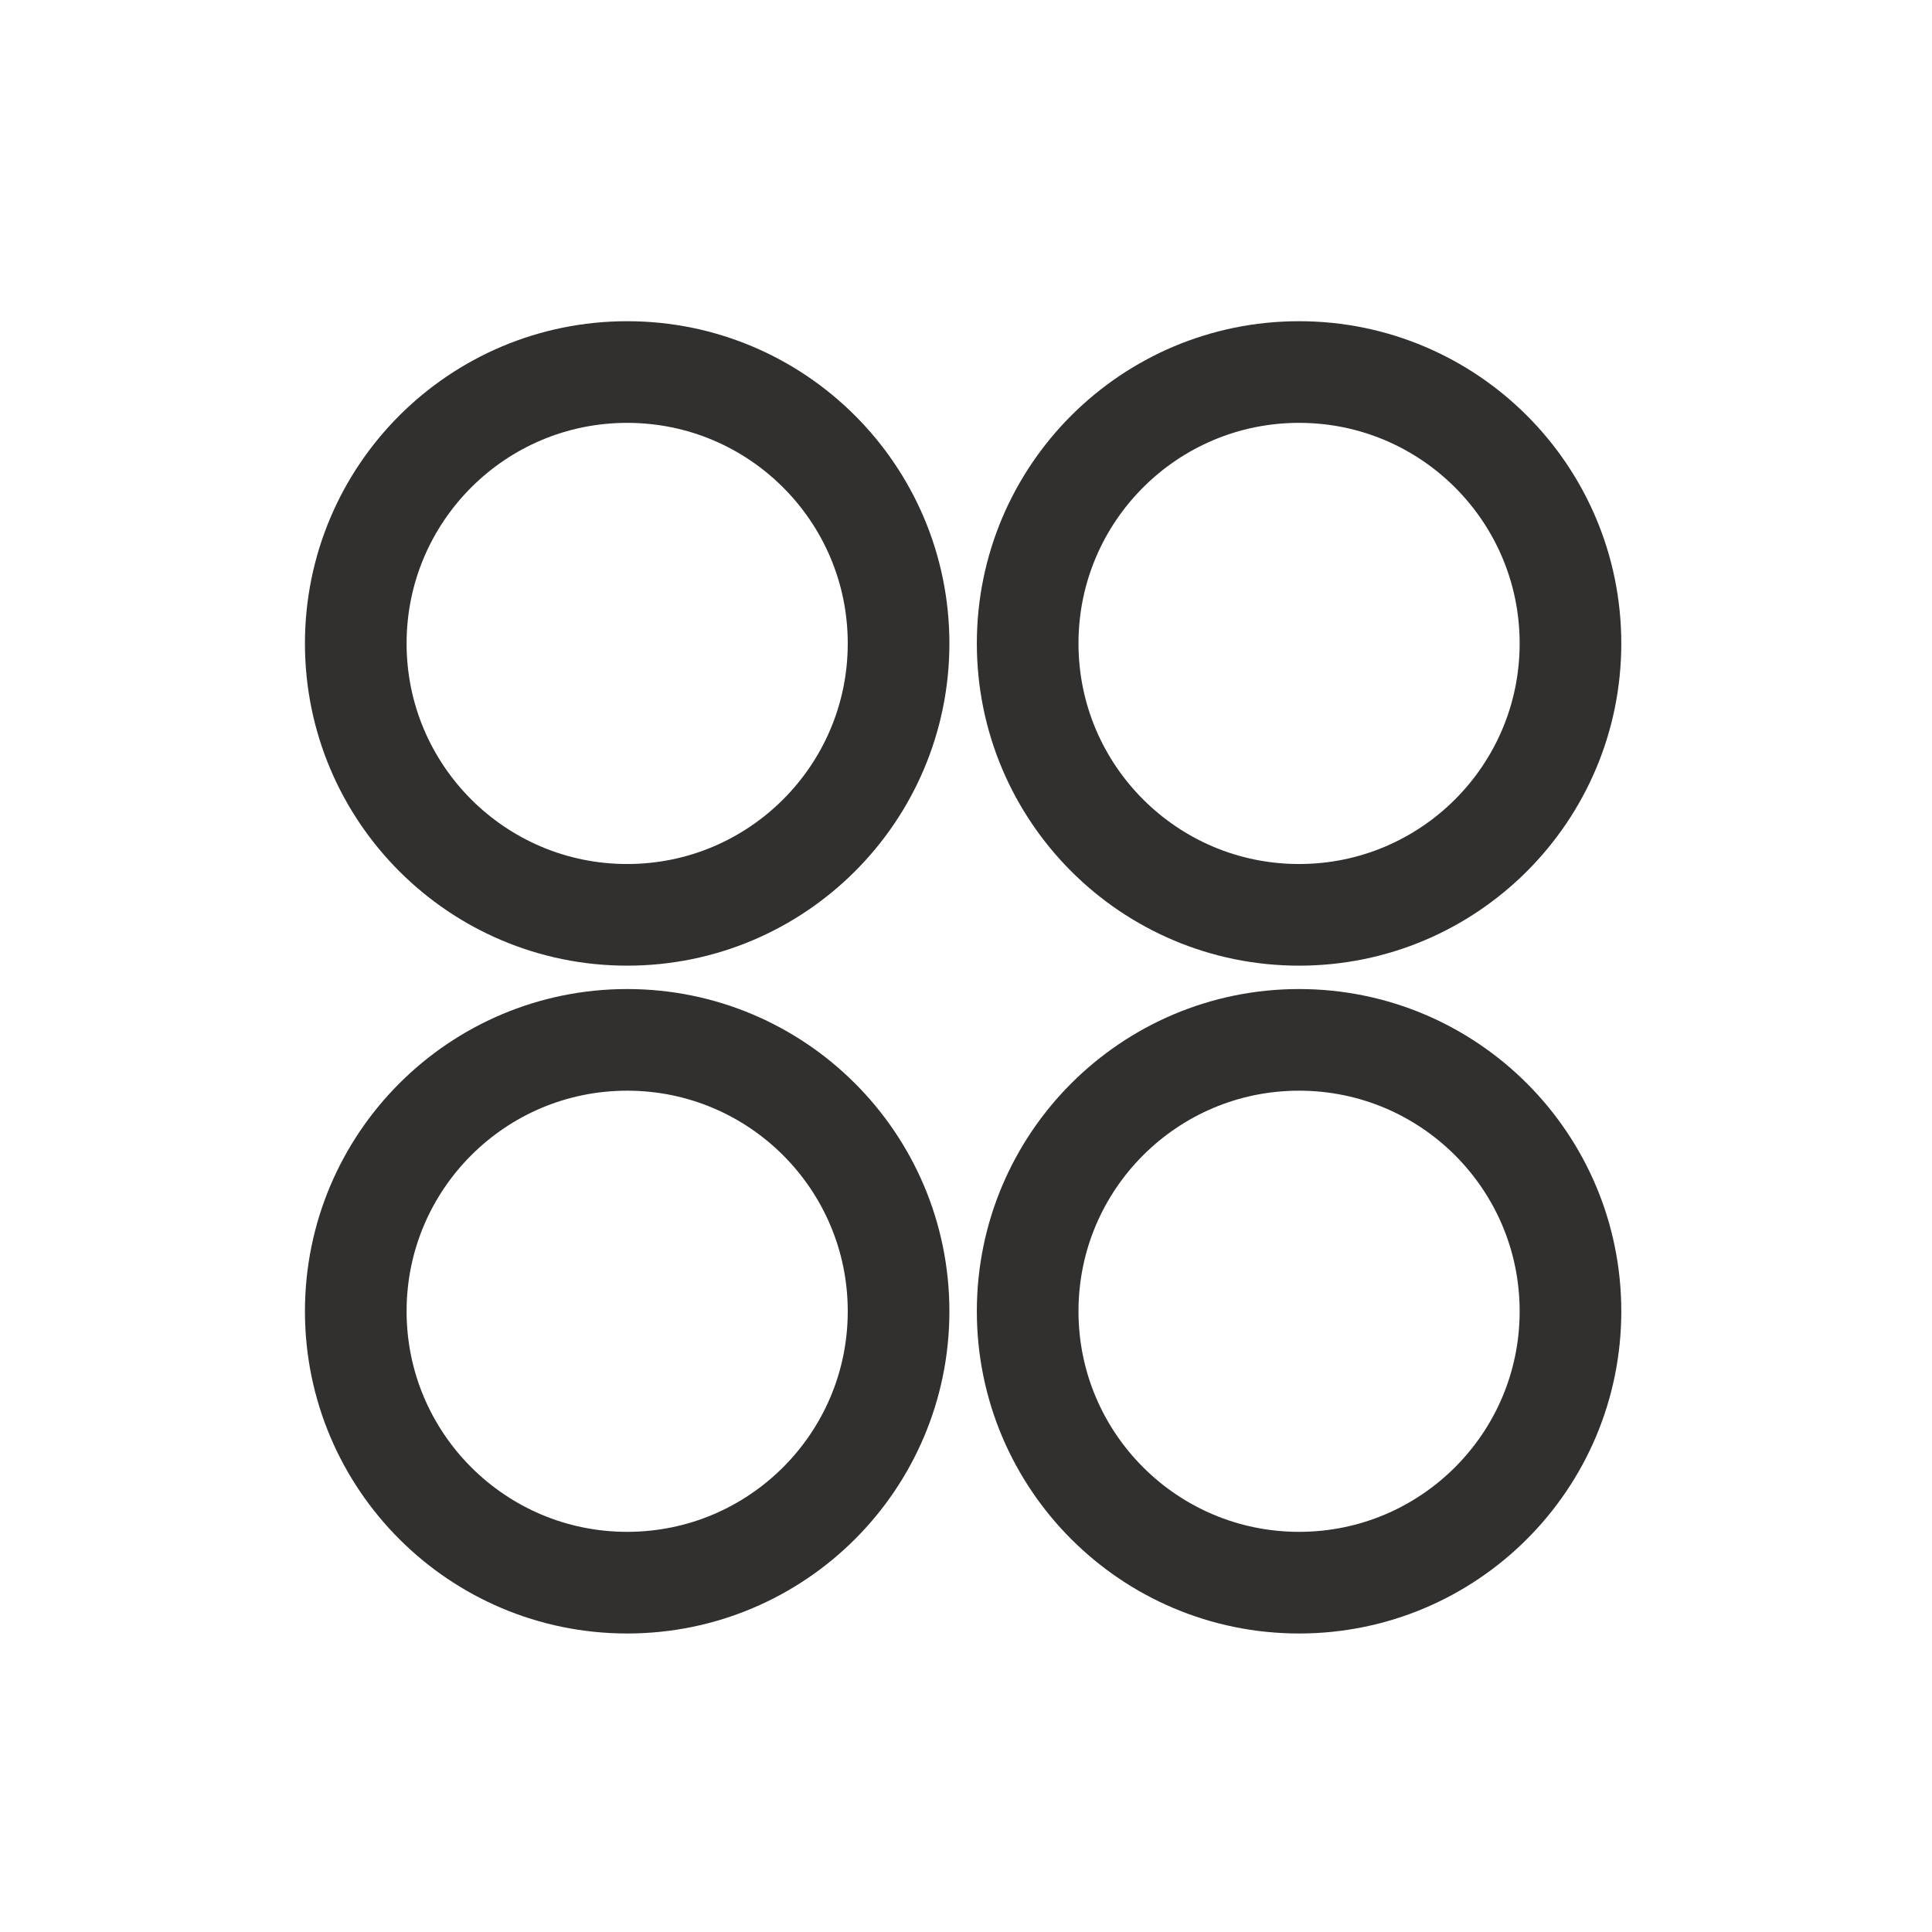 <?xml version="1.0" encoding="utf-8"?>
<!-- Generator: Adobe Illustrator 27.0.1, SVG Export Plug-In . SVG Version: 6.00 Build 0)  -->
<svg version="1.1" id="Layer_2_00000000211454963329271290000006008090015602324643_"
	 xmlns="http://www.w3.org/2000/svg" xmlns:xlink="http://www.w3.org/1999/xlink" x="0px" y="0px" viewBox="0 0 570.2 570.2"
	 style="enable-background:new 0 0 570.2 570.2;" xml:space="preserve">
<style type="text/css">
	.st0{display:none;}
	.st1{display:inline;fill:#31302E;}
	.st2{display:none;fill:#31302E;stroke:#31302E;stroke-width:22;stroke-linecap:round;stroke-linejoin:round;stroke-miterlimit:10;}
	
		.st3{display:inline;fill:#31302E;stroke:#31302E;stroke-width:30;stroke-linecap:round;stroke-linejoin:round;stroke-miterlimit:10;}
	
		.st4{display:inline;fill:#31302E;stroke:#31302E;stroke-width:22;stroke-linecap:round;stroke-linejoin:round;stroke-miterlimit:10;}
	.st5{fill:none;stroke:#31302E;stroke-width:30;stroke-linecap:round;stroke-miterlimit:10;}
</style>
<g class="st0">
	<path class="st1" d="M385.1,248.4c13.1,0,25.4,5.1,34.7,14.5s14.5,21.7,14.5,34.7v90.3c0,13.1-5.1,25.4-14.5,34.7
		s-21.7,14.5-34.7,14.5h-200c-13.1,0-25.4-5.1-34.7-14.5c-9.3-9.3-14.5-21.7-14.5-34.7v-90.3c0-13.1,5.1-25.4,14.5-34.7
		c9.3-9.3,21.7-14.5,34.7-14.5H385.1 M385.1,218.4h-200c-43.6,0-79.2,35.6-79.2,79.2v90.3c0,43.6,35.6,79.2,79.2,79.2h200
		c43.6,0,79.2-35.6,79.2-79.2v-90.3C464.3,254,428.7,218.4,385.1,218.4L385.1,218.4z"/>
</g>
<path class="st2" d="M330,395.4l-97.6-97.6c-2.1-2.1-2.1-5.6,0-7.8v0c2.1-2.1,5.6-2.1,7.8,0l97.6,97.6c2.1,2.1,2.1,5.6,0,7.8l0,0
	C335.6,397.5,332.1,397.5,330,395.4z"/>
<g class="st0">
	<path class="st3" d="M452.3,159.9h-42v-42.4c0-9.5-6.7-17.8-16.1-19.2c-11.7-1.8-21.9,7.4-21.9,18.8v42.8H216.9v-42.8
		c0-10.5-8.6-19-19-19h0c-10.4,0-19,8.5-19,19v42.8h-61c-6.6,0-12,5.4-12,12v283.2c0,6.6,5.4,12,12,12h334.4c6.6,0,12-5.4,12-12
		V171.9C464.3,165.3,458.9,159.9,452.3,159.9z M449,439.1c0,6.6-5.4,12-12,12H131.6c-6.6,0-12-5.4-12-12V244c0-6.6,5.4-12,12-12H437
		c6.6,0,12,5.4,12,12V439.1z"/>
	<path class="st4" d="M337.8,297.8l-97.6,97.6c-2.1,2.1-5.6,2.1-7.8,0v0c-2.1-2.1-2.1-5.6,0-7.8L330,290c2.1-2.1,5.6-2.1,7.8,0l0,0
		C339.9,292.2,339.9,295.7,337.8,297.8z"/>
</g>
<circle class="st5" cx="185.1" cy="189.9" r="80.1"/>
<circle class="st5" cx="383.4" cy="189.9" r="80.1"/>
<circle class="st5" cx="185.1" cy="387" r="80.1"/>
<circle class="st5" cx="383.4" cy="387" r="80.1"/>
</svg>
